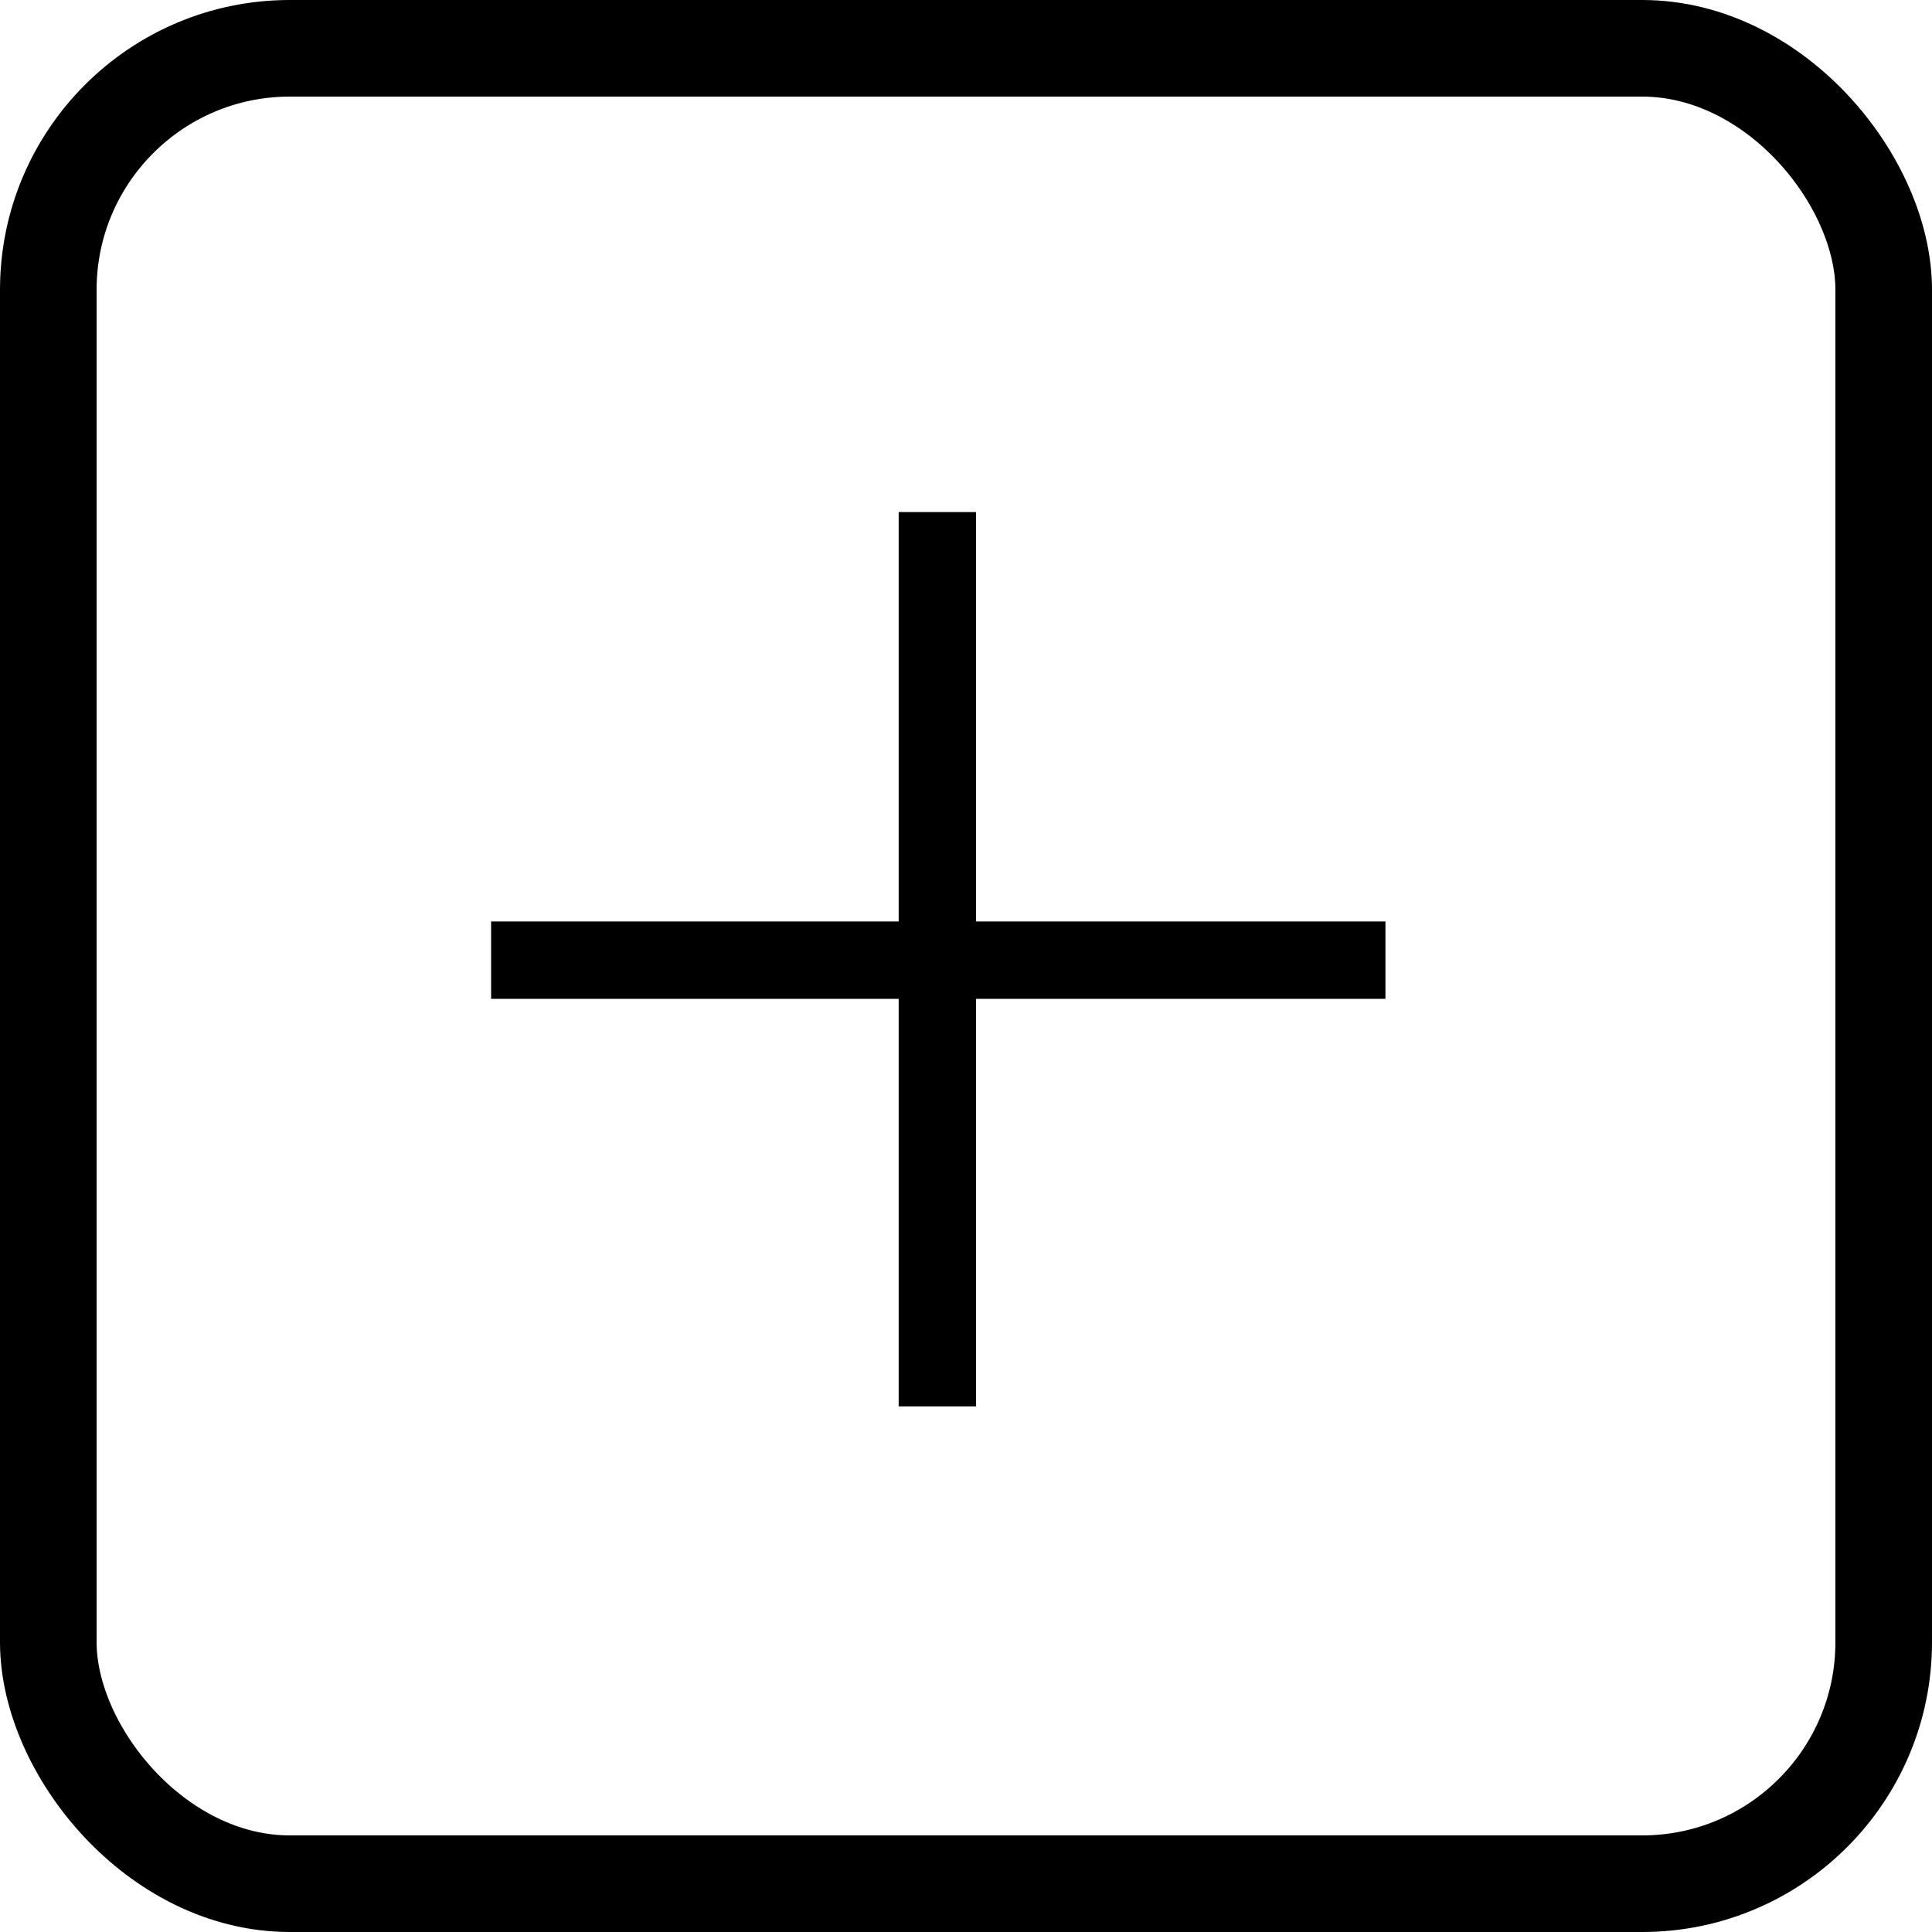 
<svg width="20" height="20" viewBox="0 0 20 20" fill="none" xmlns="http://www.w3.org/2000/svg">
<rect x="0.5" y="0.5" width="19" height="19" rx="2.5" stroke="currentColor"/>
<path d="M10.104 9.539H14.342V10.34H10.104V14.559H9.303V10.34H5.084V9.539H9.303V5.301H10.104V9.539Z" fill="currentColor"/>
</svg>

